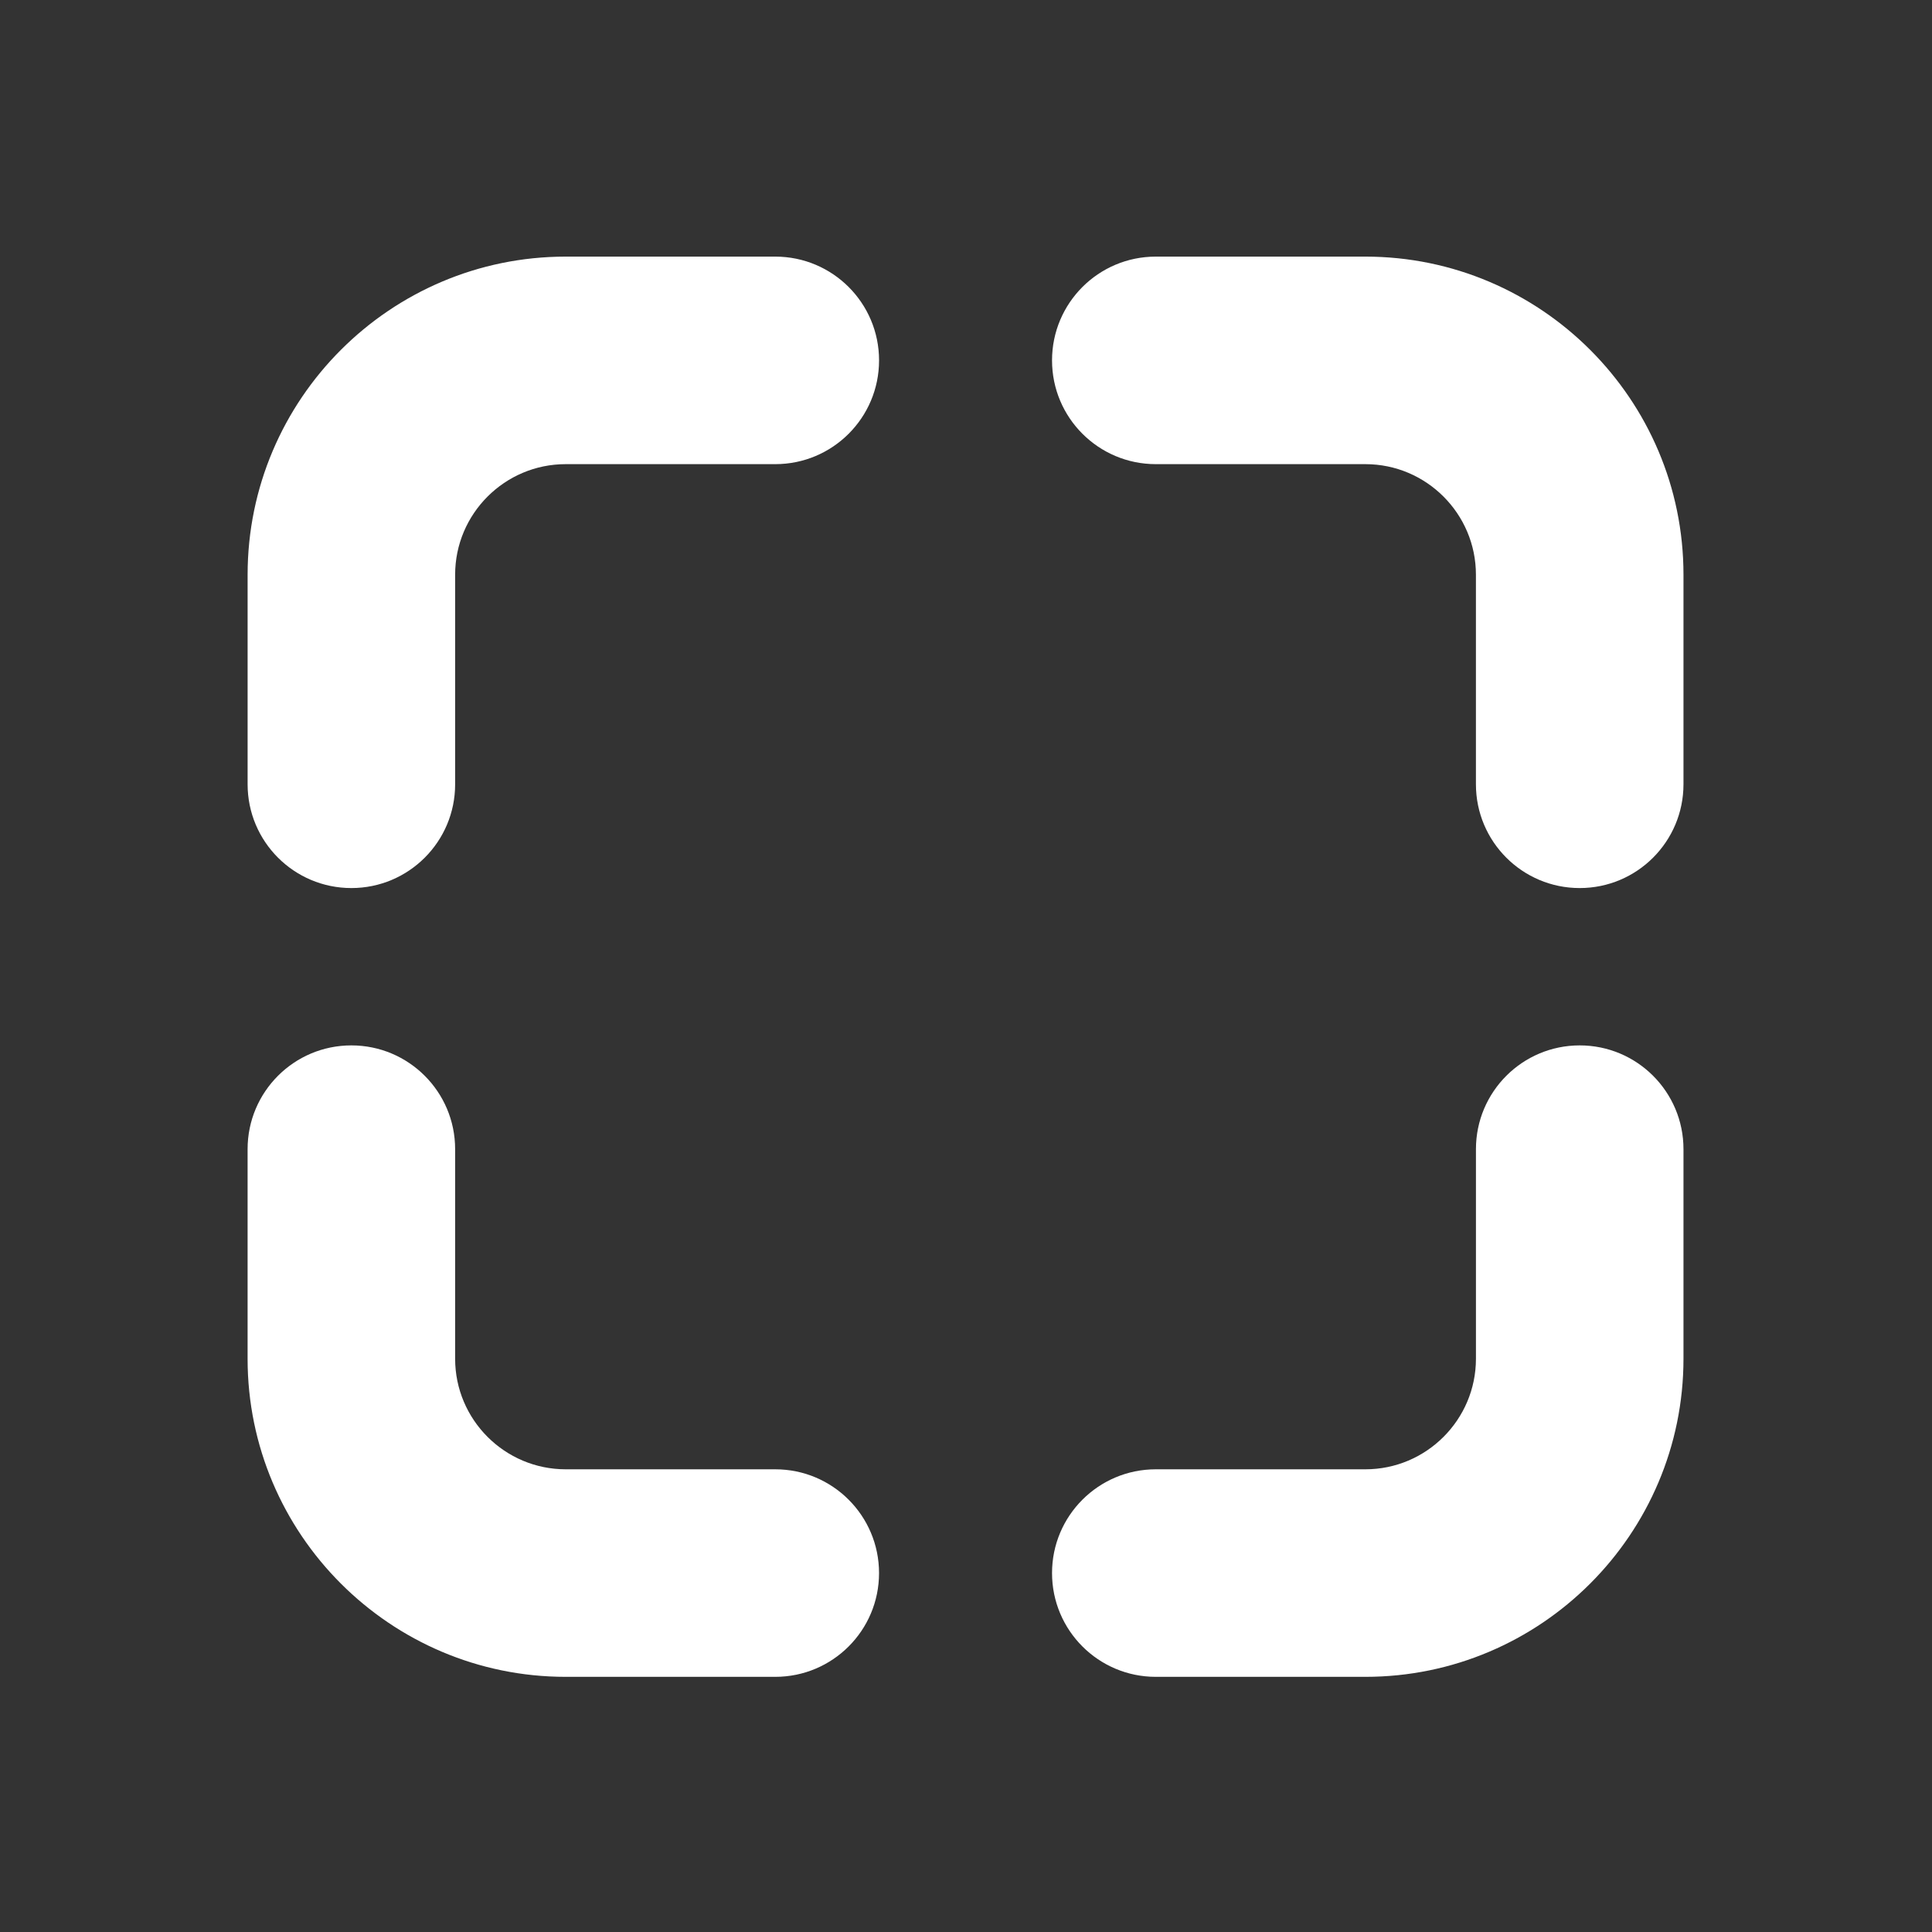 <?xml version="1.0" standalone="no"?><!DOCTYPE svg PUBLIC "-//W3C//DTD SVG 1.1//EN" "http://www.w3.org/Graphics/SVG/1.1/DTD/svg11.dtd"><svg t="1684502872818" class="icon" viewBox="0 0 1024 1024" version="1.1" xmlns="http://www.w3.org/2000/svg" p-id="2260" xmlns:xlink="http://www.w3.org/1999/xlink" width="48" height="48"><rect x="0" y="0" width="1024" height="1024" fill="#333333" stroke="none"/><path d="M186.24 470.69c-30.38 0-55-24.62-55-55V304.61c0-92.96 75.63-168.6 168.6-168.6h111.08c30.38 0 55 24.62 55 55s-24.62 55-55 55H299.83c-32.31 0-58.6 26.29-58.6 58.6v111.08c0.01 30.38-24.62 55-54.99 55zM837.27 470.69c-30.38 0-55-24.62-55-55V304.61c0-32.31-26.29-58.6-58.6-58.6H612.6c-30.38 0-55-24.62-55-55s24.62-55 55-55h111.08c92.96 0 168.6 75.63 168.6 168.6v111.08c-0.01 30.38-24.63 55-55.01 55zM723.68 888.76H612.6c-30.38 0-55-24.62-55-55s24.62-55 55-55h111.08c32.31 0 58.6-26.29 58.6-58.6V609.08c0-30.38 24.62-55 55-55s55 24.62 55 55v111.08c-0.01 92.97-75.64 168.6-168.6 168.6zM410.91 888.76H299.83c-92.96 0-168.6-75.63-168.6-168.6V609.08c0-30.38 24.62-55 55-55s55 24.62 55 55v111.08c0 32.31 26.29 58.6 58.6 58.6h111.08c30.38 0 55 24.62 55 55s-24.62 55-55 55z" p-id="2261" fill="#ffffff"></path></svg>